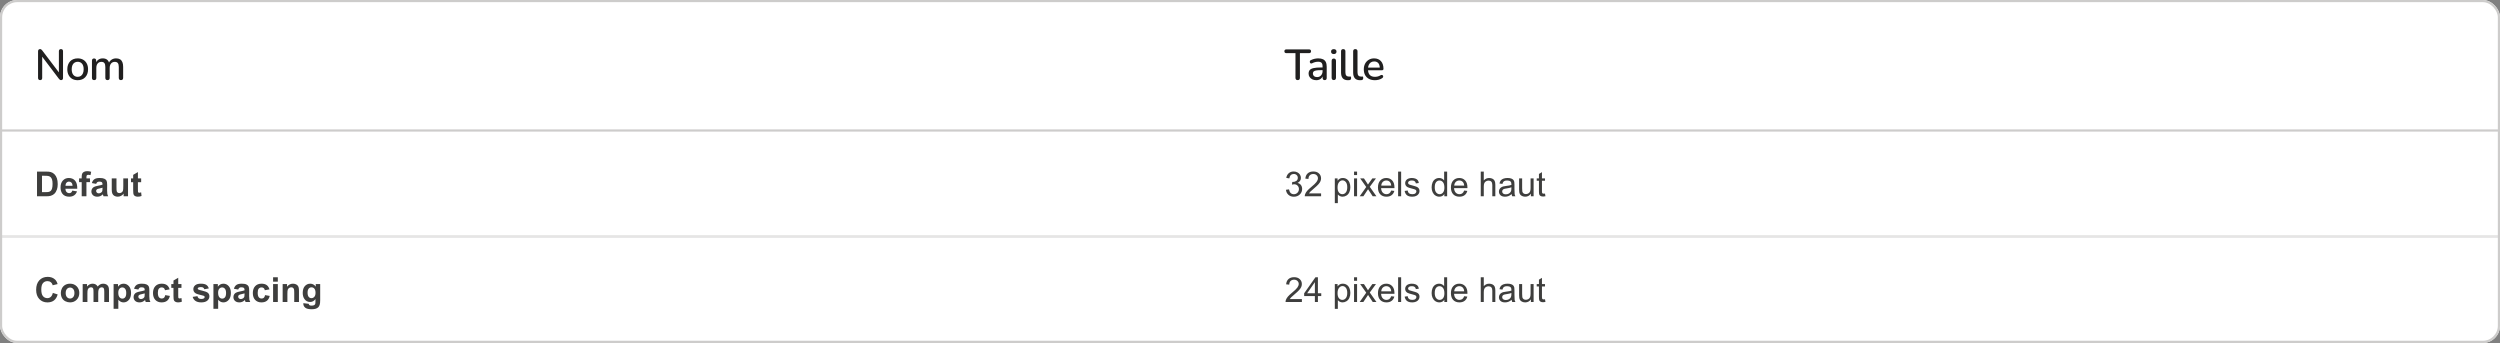 <svg width="1159" height="159" viewBox="0 0 1159 159" fill="none" xmlns="http://www.w3.org/2000/svg">
<rect x="0" y="0" width="1159" height="159" fill="#808080" stroke="none"/>
<g clip-path="url(#clip0_240_28634)">
<rect width="579.5" height="61" fill="white"/>
<path d="M18.62 37.14C18.313 37.14 18.073 37.053 17.9 36.88C17.727 36.707 17.64 36.46 17.64 36.14V23.8C17.64 23.467 17.72 23.213 17.88 23.04C18.053 22.853 18.28 22.76 18.56 22.76C18.8 22.76 18.98 22.807 19.1 22.9C19.233 22.98 19.387 23.133 19.56 23.36L27.8 34.22H27.3V23.74C27.3 23.433 27.38 23.193 27.54 23.02C27.713 22.847 27.953 22.76 28.26 22.76C28.58 22.76 28.82 22.847 28.98 23.02C29.14 23.193 29.22 23.433 29.22 23.74V36.16C29.22 36.467 29.14 36.707 28.98 36.88C28.833 37.053 28.633 37.14 28.38 37.14C28.14 37.14 27.94 37.093 27.78 37C27.633 36.907 27.473 36.747 27.3 36.52L19.1 25.68H19.56V36.14C19.56 36.46 19.48 36.707 19.32 36.88C19.16 37.053 18.927 37.14 18.62 37.14ZM36.023 37.18C35.037 37.18 34.183 36.973 33.463 36.56C32.757 36.147 32.203 35.56 31.803 34.8C31.403 34.04 31.203 33.147 31.203 32.12C31.203 31.333 31.317 30.633 31.543 30.02C31.77 29.407 32.09 28.88 32.503 28.44C32.93 27.987 33.437 27.647 34.023 27.42C34.623 27.18 35.29 27.06 36.023 27.06C36.997 27.06 37.837 27.267 38.543 27.68C39.263 28.093 39.823 28.68 40.223 29.44C40.623 30.187 40.823 31.08 40.823 32.12C40.823 32.893 40.71 33.593 40.483 34.22C40.257 34.847 39.93 35.38 39.503 35.82C39.09 36.26 38.583 36.6 37.983 36.84C37.397 37.067 36.743 37.18 36.023 37.18ZM36.023 35.62C36.57 35.62 37.05 35.487 37.463 35.22C37.877 34.953 38.197 34.56 38.423 34.04C38.663 33.52 38.783 32.88 38.783 32.12C38.783 30.973 38.53 30.107 38.023 29.52C37.517 28.933 36.85 28.64 36.023 28.64C35.463 28.64 34.977 28.773 34.563 29.04C34.15 29.293 33.823 29.68 33.583 30.2C33.357 30.72 33.243 31.36 33.243 32.12C33.243 33.253 33.497 34.12 34.003 34.72C34.51 35.32 35.183 35.62 36.023 35.62ZM43.632 37.14C43.312 37.14 43.065 37.053 42.892 36.88C42.718 36.693 42.632 36.44 42.632 36.12V28.12C42.632 27.787 42.718 27.533 42.892 27.36C43.065 27.187 43.305 27.1 43.612 27.1C43.932 27.1 44.172 27.187 44.332 27.36C44.505 27.533 44.592 27.787 44.592 28.12V29.76L44.372 29.32C44.639 28.613 45.052 28.06 45.612 27.66C46.172 27.26 46.845 27.06 47.632 27.06C48.445 27.06 49.105 27.253 49.612 27.64C50.118 28.027 50.465 28.62 50.652 29.42H50.372C50.625 28.687 51.059 28.113 51.672 27.7C52.285 27.273 52.998 27.06 53.812 27.06C54.559 27.06 55.172 27.207 55.652 27.5C56.132 27.78 56.492 28.213 56.732 28.8C56.972 29.373 57.092 30.1 57.092 30.98V36.12C57.092 36.44 56.998 36.693 56.812 36.88C56.639 37.053 56.392 37.14 56.072 37.14C55.752 37.14 55.505 37.053 55.332 36.88C55.158 36.693 55.072 36.44 55.072 36.12V31.08C55.072 30.253 54.925 29.647 54.632 29.26C54.352 28.873 53.885 28.68 53.232 28.68C52.498 28.68 51.919 28.933 51.492 29.44C51.065 29.947 50.852 30.647 50.852 31.54V36.12C50.852 36.44 50.765 36.693 50.592 36.88C50.419 37.053 50.172 37.14 49.852 37.14C49.532 37.14 49.279 37.053 49.092 36.88C48.919 36.693 48.832 36.44 48.832 36.12V31.08C48.832 30.253 48.692 29.647 48.412 29.26C48.132 28.873 47.665 28.68 47.012 28.68C46.279 28.68 45.699 28.933 45.272 29.44C44.858 29.947 44.652 30.647 44.652 31.54V36.12C44.652 36.8 44.312 37.14 43.632 37.14Z" fill="#201F1F"/>
<path d="M0 60.5H579.5" stroke="#CDCCCB"/>
<rect width="579.5" height="49" transform="translate(0 61)" fill="white"/>
<path d="M17.156 79.547H21.383C22.336 79.547 23.062 79.62 23.562 79.766C24.234 79.963 24.81 80.315 25.289 80.82C25.768 81.326 26.133 81.945 26.383 82.68C26.633 83.409 26.758 84.31 26.758 85.383C26.758 86.326 26.641 87.138 26.406 87.82C26.12 88.654 25.711 89.328 25.18 89.844C24.779 90.234 24.237 90.539 23.555 90.758C23.044 90.919 22.362 91 21.508 91H17.156V79.547ZM19.469 81.484V89.07H21.195C21.841 89.07 22.307 89.034 22.594 88.961C22.969 88.867 23.279 88.708 23.523 88.484C23.773 88.26 23.977 87.893 24.133 87.383C24.289 86.867 24.367 86.167 24.367 85.281C24.367 84.396 24.289 83.716 24.133 83.242C23.977 82.768 23.758 82.398 23.477 82.133C23.195 81.867 22.838 81.688 22.406 81.594C22.083 81.521 21.451 81.484 20.508 81.484H19.469ZM33.516 88.359L35.703 88.727C35.422 89.529 34.977 90.141 34.367 90.562C33.763 90.979 33.005 91.188 32.094 91.188C30.651 91.188 29.583 90.716 28.891 89.773C28.344 89.018 28.07 88.065 28.07 86.914C28.07 85.539 28.43 84.463 29.148 83.688C29.867 82.906 30.776 82.516 31.875 82.516C33.109 82.516 34.083 82.924 34.797 83.742C35.51 84.555 35.852 85.802 35.82 87.484H30.32C30.336 88.135 30.513 88.643 30.852 89.008C31.19 89.367 31.612 89.547 32.117 89.547C32.461 89.547 32.75 89.453 32.984 89.266C33.219 89.078 33.396 88.776 33.516 88.359ZM33.641 86.141C33.625 85.505 33.461 85.023 33.148 84.695C32.836 84.362 32.456 84.195 32.008 84.195C31.529 84.195 31.133 84.37 30.82 84.719C30.508 85.068 30.354 85.542 30.359 86.141H33.641ZM36.656 82.703H37.875V82.078C37.875 81.38 37.948 80.859 38.094 80.516C38.245 80.172 38.518 79.893 38.914 79.68C39.315 79.461 39.82 79.352 40.43 79.352C41.055 79.352 41.667 79.445 42.266 79.633L41.969 81.164C41.62 81.081 41.284 81.039 40.961 81.039C40.643 81.039 40.414 81.115 40.273 81.266C40.138 81.412 40.07 81.695 40.07 82.117V82.703H41.711V84.43H40.07V91H37.875V84.43H36.656V82.703ZM44.586 85.234L42.594 84.875C42.818 84.073 43.203 83.479 43.75 83.094C44.297 82.708 45.109 82.516 46.188 82.516C47.167 82.516 47.896 82.633 48.375 82.867C48.854 83.096 49.19 83.391 49.383 83.75C49.581 84.104 49.68 84.758 49.68 85.711L49.656 88.273C49.656 89.003 49.69 89.542 49.758 89.891C49.831 90.234 49.964 90.604 50.156 91H47.984C47.927 90.854 47.857 90.638 47.773 90.352C47.737 90.221 47.711 90.135 47.695 90.094C47.32 90.458 46.919 90.732 46.492 90.914C46.065 91.096 45.609 91.188 45.125 91.188C44.271 91.188 43.596 90.956 43.102 90.492C42.612 90.029 42.367 89.443 42.367 88.734C42.367 88.266 42.479 87.849 42.703 87.484C42.927 87.115 43.24 86.833 43.641 86.641C44.047 86.443 44.63 86.271 45.391 86.125C46.417 85.932 47.128 85.753 47.523 85.586V85.367C47.523 84.945 47.419 84.646 47.211 84.469C47.003 84.287 46.609 84.195 46.031 84.195C45.641 84.195 45.336 84.273 45.117 84.43C44.898 84.581 44.721 84.849 44.586 85.234ZM47.523 87.016C47.242 87.109 46.797 87.221 46.188 87.352C45.578 87.482 45.18 87.609 44.992 87.734C44.706 87.938 44.562 88.195 44.562 88.508C44.562 88.815 44.677 89.081 44.906 89.305C45.135 89.529 45.427 89.641 45.781 89.641C46.177 89.641 46.555 89.51 46.914 89.25C47.18 89.052 47.354 88.81 47.438 88.523C47.495 88.336 47.523 87.979 47.523 87.453V87.016ZM57.312 91V89.758C57.01 90.201 56.612 90.549 56.117 90.805C55.628 91.06 55.109 91.188 54.562 91.188C54.005 91.188 53.505 91.065 53.062 90.82C52.62 90.576 52.3 90.232 52.102 89.789C51.904 89.346 51.805 88.734 51.805 87.953V82.703H54V86.516C54 87.682 54.039 88.398 54.117 88.664C54.2 88.924 54.349 89.133 54.562 89.289C54.776 89.44 55.047 89.516 55.375 89.516C55.75 89.516 56.086 89.414 56.383 89.211C56.68 89.003 56.883 88.747 56.992 88.445C57.102 88.138 57.156 87.391 57.156 86.203V82.703H59.352V91H57.312ZM65.438 82.703V84.453H63.938V87.797C63.938 88.474 63.95 88.87 63.977 88.984C64.008 89.094 64.073 89.185 64.172 89.258C64.276 89.331 64.401 89.367 64.547 89.367C64.75 89.367 65.044 89.297 65.43 89.156L65.617 90.859C65.107 91.078 64.529 91.188 63.883 91.188C63.487 91.188 63.13 91.122 62.812 90.992C62.495 90.857 62.26 90.685 62.109 90.477C61.964 90.263 61.862 89.977 61.805 89.617C61.758 89.362 61.734 88.846 61.734 88.07V84.453H60.727V82.703H61.734V81.055L63.938 79.773V82.703H65.438Z" fill="#3E3E3D"/>
<g opacity="0.5">
<path d="M0 109.5H579.5" stroke="#CDCCCB"/>
</g>
<rect width="579.5" height="49" transform="translate(0 110)" fill="white"/>
<path d="M24.492 135.789L26.734 136.5C26.391 137.75 25.818 138.68 25.016 139.289C24.219 139.893 23.206 140.195 21.977 140.195C20.456 140.195 19.206 139.677 18.227 138.641C17.247 137.599 16.758 136.177 16.758 134.375C16.758 132.469 17.25 130.99 18.234 129.938C19.219 128.88 20.513 128.352 22.117 128.352C23.518 128.352 24.656 128.766 25.531 129.594C26.052 130.083 26.443 130.786 26.703 131.703L24.414 132.25C24.279 131.656 23.995 131.188 23.562 130.844C23.135 130.5 22.615 130.328 22 130.328C21.151 130.328 20.461 130.633 19.93 131.242C19.404 131.852 19.141 132.839 19.141 134.203C19.141 135.651 19.401 136.682 19.922 137.297C20.443 137.911 21.12 138.219 21.953 138.219C22.568 138.219 23.096 138.023 23.539 137.633C23.982 137.242 24.299 136.628 24.492 135.789ZM28.203 135.734C28.203 135.005 28.383 134.299 28.742 133.617C29.102 132.935 29.609 132.414 30.266 132.055C30.927 131.695 31.664 131.516 32.477 131.516C33.732 131.516 34.76 131.924 35.562 132.742C36.365 133.555 36.766 134.583 36.766 135.828C36.766 137.083 36.359 138.125 35.547 138.953C34.74 139.776 33.721 140.188 32.492 140.188C31.732 140.188 31.005 140.016 30.312 139.672C29.625 139.328 29.102 138.826 28.742 138.164C28.383 137.497 28.203 136.688 28.203 135.734ZM30.453 135.852C30.453 136.674 30.648 137.305 31.039 137.742C31.43 138.18 31.912 138.398 32.484 138.398C33.057 138.398 33.536 138.18 33.922 137.742C34.312 137.305 34.508 136.669 34.508 135.836C34.508 135.023 34.312 134.398 33.922 133.961C33.536 133.523 33.057 133.305 32.484 133.305C31.912 133.305 31.43 133.523 31.039 133.961C30.648 134.398 30.453 135.029 30.453 135.852ZM38.328 131.703H40.352V132.836C41.075 131.956 41.938 131.516 42.938 131.516C43.469 131.516 43.93 131.625 44.32 131.844C44.711 132.062 45.031 132.393 45.281 132.836C45.646 132.393 46.039 132.062 46.461 131.844C46.883 131.625 47.333 131.516 47.812 131.516C48.422 131.516 48.938 131.641 49.359 131.891C49.781 132.135 50.096 132.497 50.305 132.977C50.456 133.331 50.531 133.904 50.531 134.695V140H48.336V135.258C48.336 134.435 48.26 133.904 48.109 133.664C47.906 133.352 47.594 133.195 47.172 133.195C46.865 133.195 46.575 133.289 46.305 133.477C46.034 133.664 45.839 133.94 45.719 134.305C45.599 134.664 45.539 135.234 45.539 136.016V140H43.344V135.453C43.344 134.646 43.305 134.125 43.227 133.891C43.148 133.656 43.026 133.482 42.859 133.367C42.698 133.253 42.477 133.195 42.195 133.195C41.857 133.195 41.552 133.286 41.281 133.469C41.01 133.651 40.815 133.914 40.695 134.258C40.581 134.602 40.523 135.172 40.523 135.969V140H38.328V131.703ZM52.664 131.703H54.711V132.922C54.977 132.505 55.336 132.167 55.789 131.906C56.242 131.646 56.745 131.516 57.297 131.516C58.26 131.516 59.078 131.893 59.75 132.648C60.422 133.404 60.758 134.456 60.758 135.805C60.758 137.19 60.419 138.268 59.742 139.039C59.065 139.805 58.245 140.188 57.281 140.188C56.823 140.188 56.406 140.096 56.031 139.914C55.661 139.732 55.271 139.419 54.859 138.977V143.156H52.664V131.703ZM54.836 135.711C54.836 136.643 55.021 137.333 55.391 137.781C55.76 138.224 56.211 138.445 56.742 138.445C57.253 138.445 57.677 138.242 58.016 137.836C58.354 137.424 58.523 136.753 58.523 135.82C58.523 134.951 58.349 134.305 58 133.883C57.651 133.461 57.219 133.25 56.703 133.25C56.167 133.25 55.721 133.458 55.367 133.875C55.013 134.286 54.836 134.898 54.836 135.711ZM64.148 134.234L62.156 133.875C62.38 133.073 62.766 132.479 63.312 132.094C63.859 131.708 64.672 131.516 65.75 131.516C66.729 131.516 67.458 131.633 67.938 131.867C68.417 132.096 68.753 132.391 68.945 132.75C69.143 133.104 69.242 133.758 69.242 134.711L69.219 137.273C69.219 138.003 69.253 138.542 69.32 138.891C69.393 139.234 69.526 139.604 69.719 140H67.547C67.49 139.854 67.419 139.638 67.336 139.352C67.299 139.221 67.273 139.135 67.258 139.094C66.883 139.458 66.482 139.732 66.055 139.914C65.628 140.096 65.172 140.188 64.688 140.188C63.833 140.188 63.159 139.956 62.664 139.492C62.175 139.029 61.93 138.443 61.93 137.734C61.93 137.266 62.042 136.849 62.266 136.484C62.49 136.115 62.802 135.833 63.203 135.641C63.609 135.443 64.193 135.271 64.953 135.125C65.979 134.932 66.69 134.753 67.086 134.586V134.367C67.086 133.945 66.982 133.646 66.773 133.469C66.565 133.286 66.172 133.195 65.594 133.195C65.203 133.195 64.898 133.273 64.68 133.43C64.461 133.581 64.284 133.849 64.148 134.234ZM67.086 136.016C66.805 136.109 66.359 136.221 65.75 136.352C65.141 136.482 64.742 136.609 64.555 136.734C64.268 136.938 64.125 137.195 64.125 137.508C64.125 137.815 64.24 138.081 64.469 138.305C64.698 138.529 64.99 138.641 65.344 138.641C65.74 138.641 66.117 138.51 66.477 138.25C66.742 138.052 66.917 137.81 67 137.523C67.057 137.336 67.086 136.979 67.086 136.453V136.016ZM78.648 134.156L76.484 134.547C76.412 134.115 76.245 133.789 75.984 133.57C75.729 133.352 75.396 133.242 74.984 133.242C74.438 133.242 74 133.432 73.672 133.812C73.349 134.188 73.188 134.818 73.188 135.703C73.188 136.688 73.352 137.383 73.68 137.789C74.013 138.195 74.458 138.398 75.016 138.398C75.432 138.398 75.773 138.281 76.039 138.047C76.305 137.807 76.492 137.398 76.602 136.82L78.758 137.188C78.534 138.177 78.104 138.924 77.469 139.43C76.833 139.935 75.982 140.188 74.914 140.188C73.701 140.188 72.732 139.805 72.008 139.039C71.289 138.273 70.93 137.214 70.93 135.859C70.93 134.49 71.292 133.424 72.016 132.664C72.74 131.898 73.719 131.516 74.953 131.516C75.963 131.516 76.766 131.734 77.359 132.172C77.958 132.604 78.388 133.266 78.648 134.156ZM84.125 131.703V133.453H82.625V136.797C82.625 137.474 82.638 137.87 82.664 137.984C82.695 138.094 82.76 138.185 82.859 138.258C82.963 138.331 83.088 138.367 83.234 138.367C83.438 138.367 83.732 138.297 84.117 138.156L84.305 139.859C83.794 140.078 83.216 140.188 82.57 140.188C82.174 140.188 81.818 140.122 81.5 139.992C81.182 139.857 80.948 139.685 80.797 139.477C80.651 139.263 80.549 138.977 80.492 138.617C80.445 138.362 80.422 137.846 80.422 137.07V133.453H79.414V131.703H80.422V130.055L82.625 128.773V131.703H84.125ZM89.328 137.633L91.531 137.297C91.625 137.724 91.815 138.049 92.102 138.273C92.388 138.492 92.789 138.602 93.305 138.602C93.872 138.602 94.299 138.497 94.586 138.289C94.779 138.143 94.875 137.948 94.875 137.703C94.875 137.536 94.823 137.398 94.719 137.289C94.609 137.185 94.365 137.089 93.984 137C92.213 136.609 91.091 136.253 90.617 135.93C89.961 135.482 89.633 134.859 89.633 134.062C89.633 133.344 89.917 132.74 90.484 132.25C91.052 131.76 91.932 131.516 93.125 131.516C94.26 131.516 95.104 131.701 95.656 132.07C96.208 132.44 96.588 132.987 96.797 133.711L94.727 134.094C94.638 133.771 94.469 133.523 94.219 133.352C93.974 133.18 93.622 133.094 93.164 133.094C92.586 133.094 92.172 133.174 91.922 133.336C91.755 133.451 91.672 133.599 91.672 133.781C91.672 133.938 91.745 134.07 91.891 134.18C92.088 134.326 92.771 134.531 93.938 134.797C95.109 135.062 95.927 135.388 96.391 135.773C96.849 136.164 97.078 136.708 97.078 137.406C97.078 138.167 96.76 138.82 96.125 139.367C95.49 139.914 94.549 140.188 93.305 140.188C92.174 140.188 91.279 139.958 90.617 139.5C89.961 139.042 89.531 138.419 89.328 137.633ZM98.945 131.703H100.992V132.922C101.258 132.505 101.617 132.167 102.07 131.906C102.523 131.646 103.026 131.516 103.578 131.516C104.542 131.516 105.359 131.893 106.031 132.648C106.703 133.404 107.039 134.456 107.039 135.805C107.039 137.19 106.701 138.268 106.023 139.039C105.346 139.805 104.526 140.188 103.562 140.188C103.104 140.188 102.688 140.096 102.312 139.914C101.943 139.732 101.552 139.419 101.141 138.977V143.156H98.945V131.703ZM101.117 135.711C101.117 136.643 101.302 137.333 101.672 137.781C102.042 138.224 102.492 138.445 103.023 138.445C103.534 138.445 103.958 138.242 104.297 137.836C104.635 137.424 104.805 136.753 104.805 135.82C104.805 134.951 104.63 134.305 104.281 133.883C103.932 133.461 103.5 133.25 102.984 133.25C102.448 133.25 102.003 133.458 101.648 133.875C101.294 134.286 101.117 134.898 101.117 135.711ZM110.43 134.234L108.438 133.875C108.661 133.073 109.047 132.479 109.594 132.094C110.141 131.708 110.953 131.516 112.031 131.516C113.01 131.516 113.74 131.633 114.219 131.867C114.698 132.096 115.034 132.391 115.227 132.75C115.424 133.104 115.523 133.758 115.523 134.711L115.5 137.273C115.5 138.003 115.534 138.542 115.602 138.891C115.674 139.234 115.807 139.604 116 140H113.828C113.771 139.854 113.701 139.638 113.617 139.352C113.581 139.221 113.555 139.135 113.539 139.094C113.164 139.458 112.763 139.732 112.336 139.914C111.909 140.096 111.453 140.188 110.969 140.188C110.115 140.188 109.44 139.956 108.945 139.492C108.456 139.029 108.211 138.443 108.211 137.734C108.211 137.266 108.323 136.849 108.547 136.484C108.771 136.115 109.083 135.833 109.484 135.641C109.891 135.443 110.474 135.271 111.234 135.125C112.26 134.932 112.971 134.753 113.367 134.586V134.367C113.367 133.945 113.263 133.646 113.055 133.469C112.846 133.286 112.453 133.195 111.875 133.195C111.484 133.195 111.18 133.273 110.961 133.43C110.742 133.581 110.565 133.849 110.43 134.234ZM113.367 136.016C113.086 136.109 112.641 136.221 112.031 136.352C111.422 136.482 111.023 136.609 110.836 136.734C110.549 136.938 110.406 137.195 110.406 137.508C110.406 137.815 110.521 138.081 110.75 138.305C110.979 138.529 111.271 138.641 111.625 138.641C112.021 138.641 112.398 138.51 112.758 138.25C113.023 138.052 113.198 137.81 113.281 137.523C113.339 137.336 113.367 136.979 113.367 136.453V136.016ZM124.93 134.156L122.766 134.547C122.693 134.115 122.526 133.789 122.266 133.57C122.01 133.352 121.677 133.242 121.266 133.242C120.719 133.242 120.281 133.432 119.953 133.812C119.63 134.188 119.469 134.818 119.469 135.703C119.469 136.688 119.633 137.383 119.961 137.789C120.294 138.195 120.74 138.398 121.297 138.398C121.714 138.398 122.055 138.281 122.32 138.047C122.586 137.807 122.773 137.398 122.883 136.82L125.039 137.188C124.815 138.177 124.385 138.924 123.75 139.43C123.115 139.935 122.263 140.188 121.195 140.188C119.982 140.188 119.013 139.805 118.289 139.039C117.57 138.273 117.211 137.214 117.211 135.859C117.211 134.49 117.573 133.424 118.297 132.664C119.021 131.898 120 131.516 121.234 131.516C122.245 131.516 123.047 131.734 123.641 132.172C124.24 132.604 124.669 133.266 124.93 134.156ZM126.602 130.578V128.547H128.797V130.578H126.602ZM126.602 140V131.703H128.797V140H126.602ZM138.602 140H136.406V135.766C136.406 134.87 136.359 134.292 136.266 134.031C136.172 133.766 136.018 133.56 135.805 133.414C135.596 133.268 135.344 133.195 135.047 133.195C134.667 133.195 134.326 133.299 134.023 133.508C133.721 133.716 133.513 133.992 133.398 134.336C133.289 134.68 133.234 135.315 133.234 136.242V140H131.039V131.703H133.078V132.922C133.802 131.984 134.714 131.516 135.812 131.516C136.297 131.516 136.74 131.604 137.141 131.781C137.542 131.953 137.844 132.174 138.047 132.445C138.255 132.716 138.398 133.023 138.477 133.367C138.56 133.711 138.602 134.203 138.602 134.844V140ZM140.633 140.547L143.141 140.852C143.182 141.143 143.279 141.344 143.43 141.453C143.638 141.609 143.966 141.688 144.414 141.688C144.987 141.688 145.417 141.602 145.703 141.43C145.896 141.315 146.042 141.13 146.141 140.875C146.208 140.693 146.242 140.357 146.242 139.867V138.656C145.586 139.552 144.758 140 143.758 140C142.643 140 141.76 139.529 141.109 138.586C140.599 137.841 140.344 136.914 140.344 135.805C140.344 134.414 140.677 133.352 141.344 132.617C142.016 131.883 142.849 131.516 143.844 131.516C144.87 131.516 145.716 131.966 146.383 132.867V131.703H148.438V139.148C148.438 140.128 148.357 140.859 148.195 141.344C148.034 141.828 147.807 142.208 147.516 142.484C147.224 142.76 146.833 142.977 146.344 143.133C145.859 143.289 145.245 143.367 144.5 143.367C143.094 143.367 142.096 143.125 141.508 142.641C140.919 142.161 140.625 141.552 140.625 140.812C140.625 140.74 140.628 140.651 140.633 140.547ZM142.594 135.68C142.594 136.56 142.763 137.206 143.102 137.617C143.445 138.023 143.867 138.227 144.367 138.227C144.904 138.227 145.357 138.018 145.727 137.602C146.096 137.18 146.281 136.557 146.281 135.734C146.281 134.875 146.104 134.237 145.75 133.82C145.396 133.404 144.948 133.195 144.406 133.195C143.88 133.195 143.445 133.401 143.102 133.812C142.763 134.219 142.594 134.841 142.594 135.68Z" fill="#3E3E3D"/>
<g opacity="0.5">
<path d="M0 158.5H579.5" stroke="#CDCCCB"/>
</g>
<rect width="579.5" height="61" transform="translate(579.5)" fill="white"/>
<path d="M601.62 37.14C601.287 37.14 601.027 37.047 600.84 36.86C600.667 36.673 600.58 36.413 600.58 36.08V24.64H596.34C596.06 24.64 595.84 24.567 595.68 24.42C595.52 24.26 595.44 24.04 595.44 23.76C595.44 23.48 595.52 23.267 595.68 23.12C595.84 22.973 596.06 22.9 596.34 22.9H606.88C607.173 22.9 607.4 22.973 607.56 23.12C607.72 23.267 607.8 23.48 607.8 23.76C607.8 24.04 607.72 24.26 607.56 24.42C607.4 24.567 607.173 24.64 606.88 24.64H602.64V36.08C602.64 36.413 602.553 36.673 602.38 36.86C602.22 37.047 601.967 37.14 601.62 37.14ZM610.224 37.18C609.544 37.18 608.93 37.047 608.384 36.78C607.85 36.513 607.43 36.153 607.124 35.7C606.817 35.247 606.664 34.733 606.664 34.16C606.664 33.44 606.844 32.873 607.204 32.46C607.577 32.033 608.184 31.733 609.024 31.56C609.877 31.373 611.024 31.28 612.464 31.28H613.404V32.52H612.484C611.524 32.52 610.764 32.567 610.204 32.66C609.644 32.753 609.244 32.913 609.004 33.14C608.777 33.353 608.664 33.653 608.664 34.04C608.664 34.547 608.837 34.96 609.184 35.28C609.53 35.587 610.01 35.74 610.624 35.74C611.117 35.74 611.55 35.627 611.924 35.4C612.297 35.16 612.59 34.84 612.804 34.44C613.03 34.04 613.144 33.58 613.144 33.06V30.76C613.144 30 612.984 29.453 612.664 29.12C612.344 28.787 611.817 28.62 611.084 28.62C610.657 28.62 610.21 28.673 609.744 28.78C609.29 28.887 608.817 29.067 608.324 29.32C608.097 29.427 607.904 29.46 607.744 29.42C607.584 29.38 607.457 29.293 607.364 29.16C607.27 29.013 607.217 28.86 607.204 28.7C607.204 28.527 607.244 28.36 607.324 28.2C607.417 28.04 607.57 27.92 607.784 27.84C608.37 27.56 608.95 27.36 609.524 27.24C610.097 27.12 610.637 27.06 611.144 27.06C612.037 27.06 612.77 27.2 613.344 27.48C613.93 27.76 614.364 28.187 614.644 28.76C614.924 29.333 615.064 30.073 615.064 30.98V36.12C615.064 36.44 614.984 36.693 614.824 36.88C614.664 37.053 614.43 37.14 614.124 37.14C613.83 37.14 613.597 37.053 613.424 36.88C613.25 36.693 613.164 36.44 613.164 36.12V34.82H613.344C613.237 35.313 613.037 35.74 612.744 36.1C612.464 36.447 612.11 36.713 611.684 36.9C611.257 37.087 610.77 37.18 610.224 37.18ZM618.346 37.12C618.026 37.12 617.779 37.027 617.606 36.84C617.432 36.64 617.346 36.367 617.346 36.02V28.22C617.346 27.873 617.432 27.607 617.606 27.42C617.779 27.233 618.026 27.14 618.346 27.14C618.666 27.14 618.912 27.233 619.086 27.42C619.272 27.607 619.366 27.873 619.366 28.22V36.02C619.366 36.367 619.279 36.64 619.106 36.84C618.932 37.027 618.679 37.12 618.346 37.12ZM618.346 25.06C617.946 25.06 617.632 24.96 617.406 24.76C617.192 24.56 617.086 24.28 617.086 23.92C617.086 23.547 617.192 23.267 617.406 23.08C617.632 22.88 617.946 22.78 618.346 22.78C618.746 22.78 619.052 22.88 619.266 23.08C619.492 23.267 619.606 23.547 619.606 23.92C619.606 24.28 619.492 24.56 619.266 24.76C619.052 24.96 618.746 25.06 618.346 25.06ZM624.849 37.18C623.809 37.18 623.022 36.88 622.489 36.28C621.969 35.667 621.709 34.787 621.709 33.64V23.78C621.709 23.447 621.796 23.193 621.969 23.02C622.142 22.847 622.389 22.76 622.709 22.76C623.029 22.76 623.276 22.847 623.449 23.02C623.636 23.193 623.729 23.447 623.729 23.78V33.52C623.729 34.187 623.862 34.687 624.129 35.02C624.409 35.34 624.809 35.5 625.329 35.5C625.449 35.5 625.556 35.5 625.649 35.5C625.742 35.487 625.836 35.473 625.929 35.46C626.089 35.447 626.202 35.493 626.269 35.6C626.336 35.693 626.369 35.893 626.369 36.2C626.369 36.48 626.309 36.7 626.189 36.86C626.069 37.007 625.876 37.1 625.609 37.14C625.489 37.153 625.362 37.16 625.229 37.16C625.096 37.173 624.969 37.18 624.849 37.18ZM630.462 37.18C629.422 37.18 628.636 36.88 628.102 36.28C627.582 35.667 627.322 34.787 627.322 33.64V23.78C627.322 23.447 627.409 23.193 627.582 23.02C627.756 22.847 628.002 22.76 628.322 22.76C628.642 22.76 628.889 22.847 629.062 23.02C629.249 23.193 629.342 23.447 629.342 23.78V33.52C629.342 34.187 629.476 34.687 629.742 35.02C630.022 35.34 630.422 35.5 630.942 35.5C631.062 35.5 631.169 35.5 631.262 35.5C631.356 35.487 631.449 35.473 631.542 35.46C631.702 35.447 631.816 35.493 631.882 35.6C631.949 35.693 631.982 35.893 631.982 36.2C631.982 36.48 631.922 36.7 631.802 36.86C631.682 37.007 631.489 37.1 631.222 37.14C631.102 37.153 630.976 37.16 630.842 37.16C630.709 37.173 630.582 37.18 630.462 37.18ZM637.418 37.18C636.351 37.18 635.431 36.98 634.658 36.58C633.898 36.167 633.305 35.587 632.878 34.84C632.465 34.08 632.258 33.18 632.258 32.14C632.258 31.127 632.465 30.24 632.878 29.48C633.291 28.72 633.858 28.127 634.578 27.7C635.298 27.273 636.118 27.06 637.038 27.06C637.718 27.06 638.325 27.173 638.858 27.4C639.391 27.613 639.845 27.933 640.218 28.36C640.605 28.773 640.891 29.28 641.078 29.88C641.278 30.48 641.378 31.153 641.378 31.9C641.378 32.127 641.311 32.3 641.178 32.42C641.045 32.527 640.845 32.58 640.578 32.58H633.858V31.34H640.018L639.678 31.62C639.678 30.953 639.578 30.387 639.378 29.92C639.191 29.453 638.905 29.1 638.518 28.86C638.145 28.607 637.678 28.48 637.118 28.48C636.491 28.48 635.958 28.627 635.518 28.92C635.091 29.213 634.765 29.62 634.538 30.14C634.311 30.66 634.198 31.267 634.198 31.96V32.08C634.198 33.253 634.471 34.14 635.018 34.74C635.578 35.327 636.385 35.62 637.438 35.62C637.838 35.62 638.258 35.567 638.698 35.46C639.151 35.353 639.578 35.173 639.978 34.92C640.205 34.787 640.405 34.727 640.578 34.74C640.765 34.753 640.911 34.813 641.018 34.92C641.138 35.027 641.211 35.16 641.238 35.32C641.265 35.48 641.238 35.647 641.158 35.82C641.078 35.98 640.938 36.127 640.738 36.26C640.285 36.567 639.758 36.8 639.158 36.96C638.558 37.107 637.978 37.18 637.418 37.18Z" fill="#201F1F"/>
<path d="M579.5 60.5H1159" stroke="#CDCCCB"/>
<rect width="579.5" height="49" transform="translate(579.5 61)" fill="white"/>
<path d="M596.172 87.977L597.578 87.789C597.74 88.586 598.013 89.162 598.398 89.516C598.789 89.865 599.263 90.039 599.82 90.039C600.482 90.039 601.039 89.81 601.492 89.352C601.951 88.893 602.18 88.326 602.18 87.648C602.18 87.003 601.969 86.471 601.547 86.055C601.125 85.633 600.589 85.422 599.938 85.422C599.672 85.422 599.341 85.474 598.945 85.578L599.102 84.344C599.195 84.354 599.271 84.359 599.328 84.359C599.927 84.359 600.466 84.203 600.945 83.891C601.424 83.578 601.664 83.096 601.664 82.445C601.664 81.93 601.49 81.503 601.141 81.164C600.792 80.826 600.341 80.656 599.789 80.656C599.242 80.656 598.786 80.828 598.422 81.172C598.057 81.516 597.823 82.031 597.719 82.719L596.312 82.469C596.484 81.526 596.875 80.797 597.484 80.281C598.094 79.76 598.852 79.5 599.758 79.5C600.383 79.5 600.958 79.635 601.484 79.906C602.01 80.172 602.411 80.537 602.688 81C602.969 81.463 603.109 81.956 603.109 82.477C603.109 82.971 602.977 83.422 602.711 83.828C602.445 84.234 602.052 84.557 601.531 84.797C602.208 84.953 602.734 85.279 603.109 85.773C603.484 86.263 603.672 86.878 603.672 87.617C603.672 88.617 603.307 89.466 602.578 90.164C601.849 90.857 600.927 91.203 599.812 91.203C598.807 91.203 597.971 90.904 597.305 90.305C596.643 89.706 596.266 88.93 596.172 87.977ZM612.461 89.648V91H604.891C604.88 90.662 604.935 90.336 605.055 90.023C605.247 89.508 605.555 89 605.977 88.5C606.404 88 607.018 87.422 607.82 86.766C609.065 85.745 609.906 84.938 610.344 84.344C610.781 83.745 611 83.18 611 82.648C611 82.091 610.799 81.622 610.398 81.242C610.003 80.857 609.484 80.664 608.844 80.664C608.167 80.664 607.625 80.867 607.219 81.273C606.812 81.68 606.607 82.242 606.602 82.961L605.156 82.812C605.255 81.734 605.628 80.914 606.273 80.352C606.919 79.784 607.786 79.5 608.875 79.5C609.974 79.5 610.844 79.805 611.484 80.414C612.125 81.023 612.445 81.779 612.445 82.68C612.445 83.138 612.352 83.588 612.164 84.031C611.977 84.474 611.664 84.94 611.227 85.43C610.794 85.919 610.073 86.591 609.062 87.445C608.219 88.154 607.677 88.635 607.438 88.891C607.198 89.141 607 89.393 606.844 89.648H612.461ZM618.82 94.18V82.703H620.102V83.781C620.404 83.359 620.745 83.044 621.125 82.836C621.505 82.622 621.966 82.516 622.508 82.516C623.216 82.516 623.841 82.698 624.383 83.062C624.924 83.427 625.333 83.943 625.609 84.609C625.885 85.271 626.023 85.997 626.023 86.789C626.023 87.638 625.87 88.404 625.562 89.086C625.26 89.763 624.818 90.284 624.234 90.648C623.656 91.008 623.047 91.188 622.406 91.188C621.938 91.188 621.516 91.088 621.141 90.891C620.771 90.693 620.466 90.443 620.227 90.141V94.18H618.82ZM620.094 86.898C620.094 87.966 620.31 88.755 620.742 89.266C621.174 89.776 621.698 90.031 622.312 90.031C622.938 90.031 623.471 89.768 623.914 89.242C624.362 88.711 624.586 87.891 624.586 86.781C624.586 85.724 624.367 84.932 623.93 84.406C623.497 83.88 622.979 83.617 622.375 83.617C621.776 83.617 621.245 83.898 620.781 84.461C620.323 85.018 620.094 85.831 620.094 86.898ZM627.734 81.164V79.547H629.141V81.164H627.734ZM627.734 91V82.703H629.141V91H627.734ZM630.352 91L633.383 86.688L630.578 82.703H632.336L633.609 84.648C633.849 85.018 634.042 85.328 634.188 85.578C634.417 85.234 634.628 84.93 634.82 84.664L636.219 82.703H637.898L635.031 86.609L638.117 91H636.391L634.688 88.422L634.234 87.727L632.055 91H630.352ZM644.969 88.328L646.422 88.508C646.193 89.357 645.768 90.016 645.148 90.484C644.529 90.953 643.737 91.188 642.773 91.188C641.56 91.188 640.596 90.815 639.883 90.07C639.174 89.32 638.82 88.271 638.82 86.922C638.82 85.526 639.18 84.443 639.898 83.672C640.617 82.901 641.549 82.516 642.695 82.516C643.805 82.516 644.711 82.893 645.414 83.648C646.117 84.404 646.469 85.466 646.469 86.836C646.469 86.919 646.466 87.044 646.461 87.211H640.273C640.326 88.122 640.583 88.82 641.047 89.305C641.51 89.789 642.089 90.031 642.781 90.031C643.297 90.031 643.737 89.896 644.102 89.625C644.466 89.354 644.755 88.922 644.969 88.328ZM640.352 86.055H644.984C644.922 85.357 644.745 84.833 644.453 84.484C644.005 83.943 643.424 83.672 642.711 83.672C642.065 83.672 641.521 83.888 641.078 84.32C640.641 84.753 640.398 85.331 640.352 86.055ZM648.164 91V79.547H649.57V91H648.164ZM651.195 88.523L652.586 88.305C652.664 88.862 652.88 89.289 653.234 89.586C653.594 89.883 654.094 90.031 654.734 90.031C655.38 90.031 655.859 89.901 656.172 89.641C656.484 89.375 656.641 89.065 656.641 88.711C656.641 88.393 656.503 88.143 656.227 87.961C656.034 87.836 655.555 87.677 654.789 87.484C653.758 87.224 653.042 87 652.641 86.812C652.245 86.62 651.943 86.357 651.734 86.023C651.531 85.685 651.43 85.312 651.43 84.906C651.43 84.537 651.513 84.195 651.68 83.883C651.852 83.565 652.083 83.302 652.375 83.094C652.594 82.932 652.891 82.797 653.266 82.688C653.646 82.573 654.052 82.516 654.484 82.516C655.135 82.516 655.706 82.609 656.195 82.797C656.69 82.984 657.055 83.24 657.289 83.562C657.523 83.88 657.685 84.307 657.773 84.844L656.398 85.031C656.336 84.604 656.154 84.271 655.852 84.031C655.555 83.792 655.133 83.672 654.586 83.672C653.94 83.672 653.479 83.779 653.203 83.992C652.927 84.206 652.789 84.456 652.789 84.742C652.789 84.924 652.846 85.088 652.961 85.234C653.076 85.385 653.255 85.51 653.5 85.609C653.641 85.662 654.055 85.781 654.742 85.969C655.737 86.234 656.43 86.453 656.82 86.625C657.216 86.792 657.526 87.037 657.75 87.359C657.974 87.682 658.086 88.083 658.086 88.562C658.086 89.031 657.948 89.474 657.672 89.891C657.401 90.302 657.008 90.622 656.492 90.852C655.977 91.076 655.393 91.188 654.742 91.188C653.664 91.188 652.841 90.963 652.273 90.516C651.711 90.068 651.352 89.404 651.195 88.523ZM669.594 91V89.953C669.068 90.776 668.294 91.188 667.273 91.188C666.612 91.188 666.003 91.005 665.445 90.641C664.893 90.276 664.464 89.768 664.156 89.117C663.854 88.461 663.703 87.708 663.703 86.859C663.703 86.031 663.841 85.281 664.117 84.609C664.393 83.932 664.807 83.414 665.359 83.055C665.911 82.695 666.529 82.516 667.211 82.516C667.711 82.516 668.156 82.622 668.547 82.836C668.938 83.044 669.255 83.318 669.5 83.656V79.547H670.898V91H669.594ZM665.148 86.859C665.148 87.922 665.372 88.716 665.82 89.242C666.268 89.768 666.797 90.031 667.406 90.031C668.021 90.031 668.542 89.781 668.969 89.281C669.401 88.776 669.617 88.008 669.617 86.977C669.617 85.841 669.398 85.008 668.961 84.477C668.523 83.945 667.984 83.68 667.344 83.68C666.719 83.68 666.195 83.935 665.773 84.445C665.357 84.956 665.148 85.76 665.148 86.859ZM678.797 88.328L680.25 88.508C680.021 89.357 679.596 90.016 678.977 90.484C678.357 90.953 677.565 91.188 676.602 91.188C675.388 91.188 674.424 90.815 673.711 90.07C673.003 89.32 672.648 88.271 672.648 86.922C672.648 85.526 673.008 84.443 673.727 83.672C674.445 82.901 675.378 82.516 676.523 82.516C677.633 82.516 678.539 82.893 679.242 83.648C679.945 84.404 680.297 85.466 680.297 86.836C680.297 86.919 680.294 87.044 680.289 87.211H674.102C674.154 88.122 674.411 88.82 674.875 89.305C675.339 89.789 675.917 90.031 676.609 90.031C677.125 90.031 677.565 89.896 677.93 89.625C678.294 89.354 678.583 88.922 678.797 88.328ZM674.18 86.055H678.812C678.75 85.357 678.573 84.833 678.281 84.484C677.833 83.943 677.253 83.672 676.539 83.672C675.893 83.672 675.349 83.888 674.906 84.32C674.469 84.753 674.227 85.331 674.18 86.055ZM686.477 91V79.547H687.883V83.656C688.539 82.896 689.367 82.516 690.367 82.516C690.982 82.516 691.516 82.638 691.969 82.883C692.422 83.122 692.745 83.456 692.938 83.883C693.135 84.31 693.234 84.93 693.234 85.742V91H691.828V85.742C691.828 85.039 691.674 84.529 691.367 84.211C691.065 83.888 690.635 83.727 690.078 83.727C689.661 83.727 689.268 83.836 688.898 84.055C688.534 84.268 688.273 84.56 688.117 84.93C687.961 85.299 687.883 85.81 687.883 86.461V91H686.477ZM700.797 89.977C700.276 90.419 699.773 90.732 699.289 90.914C698.81 91.096 698.294 91.188 697.742 91.188C696.831 91.188 696.13 90.966 695.641 90.523C695.151 90.076 694.906 89.505 694.906 88.812C694.906 88.406 694.997 88.037 695.18 87.703C695.367 87.365 695.609 87.094 695.906 86.891C696.208 86.688 696.547 86.534 696.922 86.43C697.198 86.357 697.615 86.287 698.172 86.219C699.307 86.083 700.143 85.922 700.68 85.734C700.685 85.542 700.688 85.419 700.688 85.367C700.688 84.794 700.555 84.391 700.289 84.156C699.93 83.838 699.396 83.68 698.688 83.68C698.026 83.68 697.536 83.797 697.219 84.031C696.906 84.26 696.674 84.669 696.523 85.258L695.148 85.07C695.273 84.482 695.479 84.008 695.766 83.648C696.052 83.284 696.466 83.005 697.008 82.812C697.549 82.615 698.177 82.516 698.891 82.516C699.599 82.516 700.174 82.599 700.617 82.766C701.06 82.932 701.385 83.143 701.594 83.398C701.802 83.648 701.948 83.966 702.031 84.352C702.078 84.591 702.102 85.023 702.102 85.648V87.523C702.102 88.831 702.13 89.659 702.188 90.008C702.25 90.352 702.37 90.682 702.547 91H701.078C700.932 90.708 700.839 90.367 700.797 89.977ZM700.68 86.836C700.169 87.044 699.404 87.221 698.383 87.367C697.805 87.451 697.396 87.544 697.156 87.648C696.917 87.753 696.732 87.906 696.602 88.109C696.471 88.307 696.406 88.529 696.406 88.773C696.406 89.148 696.547 89.461 696.828 89.711C697.115 89.961 697.531 90.086 698.078 90.086C698.62 90.086 699.102 89.969 699.523 89.734C699.945 89.495 700.255 89.169 700.453 88.758C700.604 88.44 700.68 87.971 700.68 87.352V86.836ZM709.727 91V89.781C709.081 90.719 708.203 91.188 707.094 91.188C706.604 91.188 706.146 91.094 705.719 90.906C705.297 90.719 704.982 90.484 704.773 90.203C704.57 89.917 704.427 89.568 704.344 89.156C704.286 88.88 704.258 88.443 704.258 87.844V82.703H705.664V87.305C705.664 88.039 705.693 88.534 705.75 88.789C705.839 89.159 706.026 89.451 706.312 89.664C706.599 89.872 706.953 89.977 707.375 89.977C707.797 89.977 708.193 89.87 708.562 89.656C708.932 89.438 709.193 89.143 709.344 88.773C709.5 88.398 709.578 87.857 709.578 87.148V82.703H710.984V91H709.727ZM716.266 89.742L716.469 90.984C716.073 91.068 715.719 91.109 715.406 91.109C714.896 91.109 714.5 91.029 714.219 90.867C713.938 90.706 713.74 90.495 713.625 90.234C713.51 89.969 713.453 89.414 713.453 88.57V83.797H712.422V82.703H713.453V80.648L714.852 79.805V82.703H716.266V83.797H714.852V88.648C714.852 89.049 714.875 89.307 714.922 89.422C714.974 89.537 715.055 89.628 715.164 89.695C715.279 89.763 715.44 89.797 715.648 89.797C715.805 89.797 716.01 89.779 716.266 89.742Z" fill="#3E3E3D"/>
<g opacity="0.5">
<path d="M579.5 109.5H1159" stroke="#CDCCCB"/>
</g>
<rect width="579.5" height="49" transform="translate(579.5 110)" fill="white"/>
<path d="M603.555 138.648V140H595.984C595.974 139.661 596.029 139.336 596.148 139.023C596.341 138.508 596.648 138 597.07 137.5C597.497 137 598.112 136.422 598.914 135.766C600.159 134.745 601 133.938 601.438 133.344C601.875 132.745 602.094 132.18 602.094 131.648C602.094 131.091 601.893 130.622 601.492 130.242C601.096 129.857 600.578 129.664 599.938 129.664C599.26 129.664 598.719 129.867 598.312 130.273C597.906 130.68 597.701 131.242 597.695 131.961L596.25 131.812C596.349 130.734 596.721 129.914 597.367 129.352C598.013 128.784 598.88 128.5 599.969 128.5C601.068 128.5 601.938 128.805 602.578 129.414C603.219 130.023 603.539 130.779 603.539 131.68C603.539 132.138 603.445 132.589 603.258 133.031C603.07 133.474 602.758 133.94 602.32 134.43C601.888 134.919 601.167 135.591 600.156 136.445C599.312 137.154 598.771 137.635 598.531 137.891C598.292 138.141 598.094 138.393 597.938 138.648H603.555ZM609.578 140V137.258H604.609V135.969L609.836 128.547H610.984V135.969H612.531V137.258H610.984V140H609.578ZM609.578 135.969V130.805L605.992 135.969H609.578ZM618.82 143.18V131.703H620.102V132.781C620.404 132.359 620.745 132.044 621.125 131.836C621.505 131.622 621.966 131.516 622.508 131.516C623.216 131.516 623.841 131.698 624.383 132.062C624.924 132.427 625.333 132.943 625.609 133.609C625.885 134.271 626.023 134.997 626.023 135.789C626.023 136.638 625.87 137.404 625.562 138.086C625.26 138.763 624.818 139.284 624.234 139.648C623.656 140.008 623.047 140.188 622.406 140.188C621.938 140.188 621.516 140.089 621.141 139.891C620.771 139.693 620.466 139.443 620.227 139.141V143.18H618.82ZM620.094 135.898C620.094 136.966 620.31 137.755 620.742 138.266C621.174 138.776 621.698 139.031 622.312 139.031C622.938 139.031 623.471 138.768 623.914 138.242C624.362 137.711 624.586 136.891 624.586 135.781C624.586 134.724 624.367 133.932 623.93 133.406C623.497 132.88 622.979 132.617 622.375 132.617C621.776 132.617 621.245 132.898 620.781 133.461C620.323 134.018 620.094 134.831 620.094 135.898ZM627.734 130.164V128.547H629.141V130.164H627.734ZM627.734 140V131.703H629.141V140H627.734ZM630.352 140L633.383 135.688L630.578 131.703H632.336L633.609 133.648C633.849 134.018 634.042 134.328 634.188 134.578C634.417 134.234 634.628 133.93 634.82 133.664L636.219 131.703H637.898L635.031 135.609L638.117 140H636.391L634.688 137.422L634.234 136.727L632.055 140H630.352ZM644.969 137.328L646.422 137.508C646.193 138.357 645.768 139.016 645.148 139.484C644.529 139.953 643.737 140.188 642.773 140.188C641.56 140.188 640.596 139.815 639.883 139.07C639.174 138.32 638.82 137.271 638.82 135.922C638.82 134.526 639.18 133.443 639.898 132.672C640.617 131.901 641.549 131.516 642.695 131.516C643.805 131.516 644.711 131.893 645.414 132.648C646.117 133.404 646.469 134.466 646.469 135.836C646.469 135.919 646.466 136.044 646.461 136.211H640.273C640.326 137.122 640.583 137.82 641.047 138.305C641.51 138.789 642.089 139.031 642.781 139.031C643.297 139.031 643.737 138.896 644.102 138.625C644.466 138.354 644.755 137.922 644.969 137.328ZM640.352 135.055H644.984C644.922 134.357 644.745 133.833 644.453 133.484C644.005 132.943 643.424 132.672 642.711 132.672C642.065 132.672 641.521 132.888 641.078 133.32C640.641 133.753 640.398 134.331 640.352 135.055ZM648.164 140V128.547H649.57V140H648.164ZM651.195 137.523L652.586 137.305C652.664 137.862 652.88 138.289 653.234 138.586C653.594 138.883 654.094 139.031 654.734 139.031C655.38 139.031 655.859 138.901 656.172 138.641C656.484 138.375 656.641 138.065 656.641 137.711C656.641 137.393 656.503 137.143 656.227 136.961C656.034 136.836 655.555 136.677 654.789 136.484C653.758 136.224 653.042 136 652.641 135.812C652.245 135.62 651.943 135.357 651.734 135.023C651.531 134.685 651.43 134.312 651.43 133.906C651.43 133.536 651.513 133.195 651.68 132.883C651.852 132.565 652.083 132.302 652.375 132.094C652.594 131.932 652.891 131.797 653.266 131.688C653.646 131.573 654.052 131.516 654.484 131.516C655.135 131.516 655.706 131.609 656.195 131.797C656.69 131.984 657.055 132.24 657.289 132.562C657.523 132.88 657.685 133.307 657.773 133.844L656.398 134.031C656.336 133.604 656.154 133.271 655.852 133.031C655.555 132.792 655.133 132.672 654.586 132.672C653.94 132.672 653.479 132.779 653.203 132.992C652.927 133.206 652.789 133.456 652.789 133.742C652.789 133.924 652.846 134.089 652.961 134.234C653.076 134.385 653.255 134.51 653.5 134.609C653.641 134.661 654.055 134.781 654.742 134.969C655.737 135.234 656.43 135.453 656.82 135.625C657.216 135.792 657.526 136.036 657.75 136.359C657.974 136.682 658.086 137.083 658.086 137.562C658.086 138.031 657.948 138.474 657.672 138.891C657.401 139.302 657.008 139.622 656.492 139.852C655.977 140.076 655.393 140.188 654.742 140.188C653.664 140.188 652.841 139.964 652.273 139.516C651.711 139.068 651.352 138.404 651.195 137.523ZM669.594 140V138.953C669.068 139.776 668.294 140.188 667.273 140.188C666.612 140.188 666.003 140.005 665.445 139.641C664.893 139.276 664.464 138.768 664.156 138.117C663.854 137.461 663.703 136.708 663.703 135.859C663.703 135.031 663.841 134.281 664.117 133.609C664.393 132.932 664.807 132.414 665.359 132.055C665.911 131.695 666.529 131.516 667.211 131.516C667.711 131.516 668.156 131.622 668.547 131.836C668.938 132.044 669.255 132.318 669.5 132.656V128.547H670.898V140H669.594ZM665.148 135.859C665.148 136.922 665.372 137.716 665.82 138.242C666.268 138.768 666.797 139.031 667.406 139.031C668.021 139.031 668.542 138.781 668.969 138.281C669.401 137.776 669.617 137.008 669.617 135.977C669.617 134.841 669.398 134.008 668.961 133.477C668.523 132.945 667.984 132.68 667.344 132.68C666.719 132.68 666.195 132.935 665.773 133.445C665.357 133.956 665.148 134.76 665.148 135.859ZM678.797 137.328L680.25 137.508C680.021 138.357 679.596 139.016 678.977 139.484C678.357 139.953 677.565 140.188 676.602 140.188C675.388 140.188 674.424 139.815 673.711 139.07C673.003 138.32 672.648 137.271 672.648 135.922C672.648 134.526 673.008 133.443 673.727 132.672C674.445 131.901 675.378 131.516 676.523 131.516C677.633 131.516 678.539 131.893 679.242 132.648C679.945 133.404 680.297 134.466 680.297 135.836C680.297 135.919 680.294 136.044 680.289 136.211H674.102C674.154 137.122 674.411 137.82 674.875 138.305C675.339 138.789 675.917 139.031 676.609 139.031C677.125 139.031 677.565 138.896 677.93 138.625C678.294 138.354 678.583 137.922 678.797 137.328ZM674.18 135.055H678.812C678.75 134.357 678.573 133.833 678.281 133.484C677.833 132.943 677.253 132.672 676.539 132.672C675.893 132.672 675.349 132.888 674.906 133.32C674.469 133.753 674.227 134.331 674.18 135.055ZM686.477 140V128.547H687.883V132.656C688.539 131.896 689.367 131.516 690.367 131.516C690.982 131.516 691.516 131.638 691.969 131.883C692.422 132.122 692.745 132.456 692.938 132.883C693.135 133.31 693.234 133.93 693.234 134.742V140H691.828V134.742C691.828 134.039 691.674 133.529 691.367 133.211C691.065 132.888 690.635 132.727 690.078 132.727C689.661 132.727 689.268 132.836 688.898 133.055C688.534 133.268 688.273 133.56 688.117 133.93C687.961 134.299 687.883 134.81 687.883 135.461V140H686.477ZM700.797 138.977C700.276 139.419 699.773 139.732 699.289 139.914C698.81 140.096 698.294 140.188 697.742 140.188C696.831 140.188 696.13 139.966 695.641 139.523C695.151 139.076 694.906 138.505 694.906 137.812C694.906 137.406 694.997 137.036 695.18 136.703C695.367 136.365 695.609 136.094 695.906 135.891C696.208 135.688 696.547 135.534 696.922 135.43C697.198 135.357 697.615 135.286 698.172 135.219C699.307 135.083 700.143 134.922 700.68 134.734C700.685 134.542 700.688 134.419 700.688 134.367C700.688 133.794 700.555 133.391 700.289 133.156C699.93 132.839 699.396 132.68 698.688 132.68C698.026 132.68 697.536 132.797 697.219 133.031C696.906 133.26 696.674 133.669 696.523 134.258L695.148 134.07C695.273 133.482 695.479 133.008 695.766 132.648C696.052 132.284 696.466 132.005 697.008 131.812C697.549 131.615 698.177 131.516 698.891 131.516C699.599 131.516 700.174 131.599 700.617 131.766C701.06 131.932 701.385 132.143 701.594 132.398C701.802 132.648 701.948 132.966 702.031 133.352C702.078 133.591 702.102 134.023 702.102 134.648V136.523C702.102 137.831 702.13 138.659 702.188 139.008C702.25 139.352 702.37 139.682 702.547 140H701.078C700.932 139.708 700.839 139.367 700.797 138.977ZM700.68 135.836C700.169 136.044 699.404 136.221 698.383 136.367C697.805 136.451 697.396 136.544 697.156 136.648C696.917 136.753 696.732 136.906 696.602 137.109C696.471 137.307 696.406 137.529 696.406 137.773C696.406 138.148 696.547 138.461 696.828 138.711C697.115 138.961 697.531 139.086 698.078 139.086C698.62 139.086 699.102 138.969 699.523 138.734C699.945 138.495 700.255 138.169 700.453 137.758C700.604 137.44 700.68 136.971 700.68 136.352V135.836ZM709.727 140V138.781C709.081 139.719 708.203 140.188 707.094 140.188C706.604 140.188 706.146 140.094 705.719 139.906C705.297 139.719 704.982 139.484 704.773 139.203C704.57 138.917 704.427 138.568 704.344 138.156C704.286 137.88 704.258 137.443 704.258 136.844V131.703H705.664V136.305C705.664 137.039 705.693 137.534 705.75 137.789C705.839 138.159 706.026 138.451 706.312 138.664C706.599 138.872 706.953 138.977 707.375 138.977C707.797 138.977 708.193 138.87 708.562 138.656C708.932 138.438 709.193 138.143 709.344 137.773C709.5 137.398 709.578 136.857 709.578 136.148V131.703H710.984V140H709.727ZM716.266 138.742L716.469 139.984C716.073 140.068 715.719 140.109 715.406 140.109C714.896 140.109 714.5 140.029 714.219 139.867C713.938 139.706 713.74 139.495 713.625 139.234C713.51 138.969 713.453 138.414 713.453 137.57V132.797H712.422V131.703H713.453V129.648L714.852 128.805V131.703H716.266V132.797H714.852V137.648C714.852 138.049 714.875 138.307 714.922 138.422C714.974 138.536 715.055 138.628 715.164 138.695C715.279 138.763 715.44 138.797 715.648 138.797C715.805 138.797 716.01 138.779 716.266 138.742Z" fill="#3E3E3D"/>
<g opacity="0.5">
<path d="M579.5 158.5H1159" stroke="#CDCCCB"/>
</g>
</g>
<rect x="0.5" y="0.5" width="1158" height="158" rx="7.5" stroke="#CDCCCB"/>
<defs>
<clipPath id="clip0_240_28634">
<rect width="1159" height="159" rx="8" fill="white"/>
</clipPath>
</defs>
</svg>
